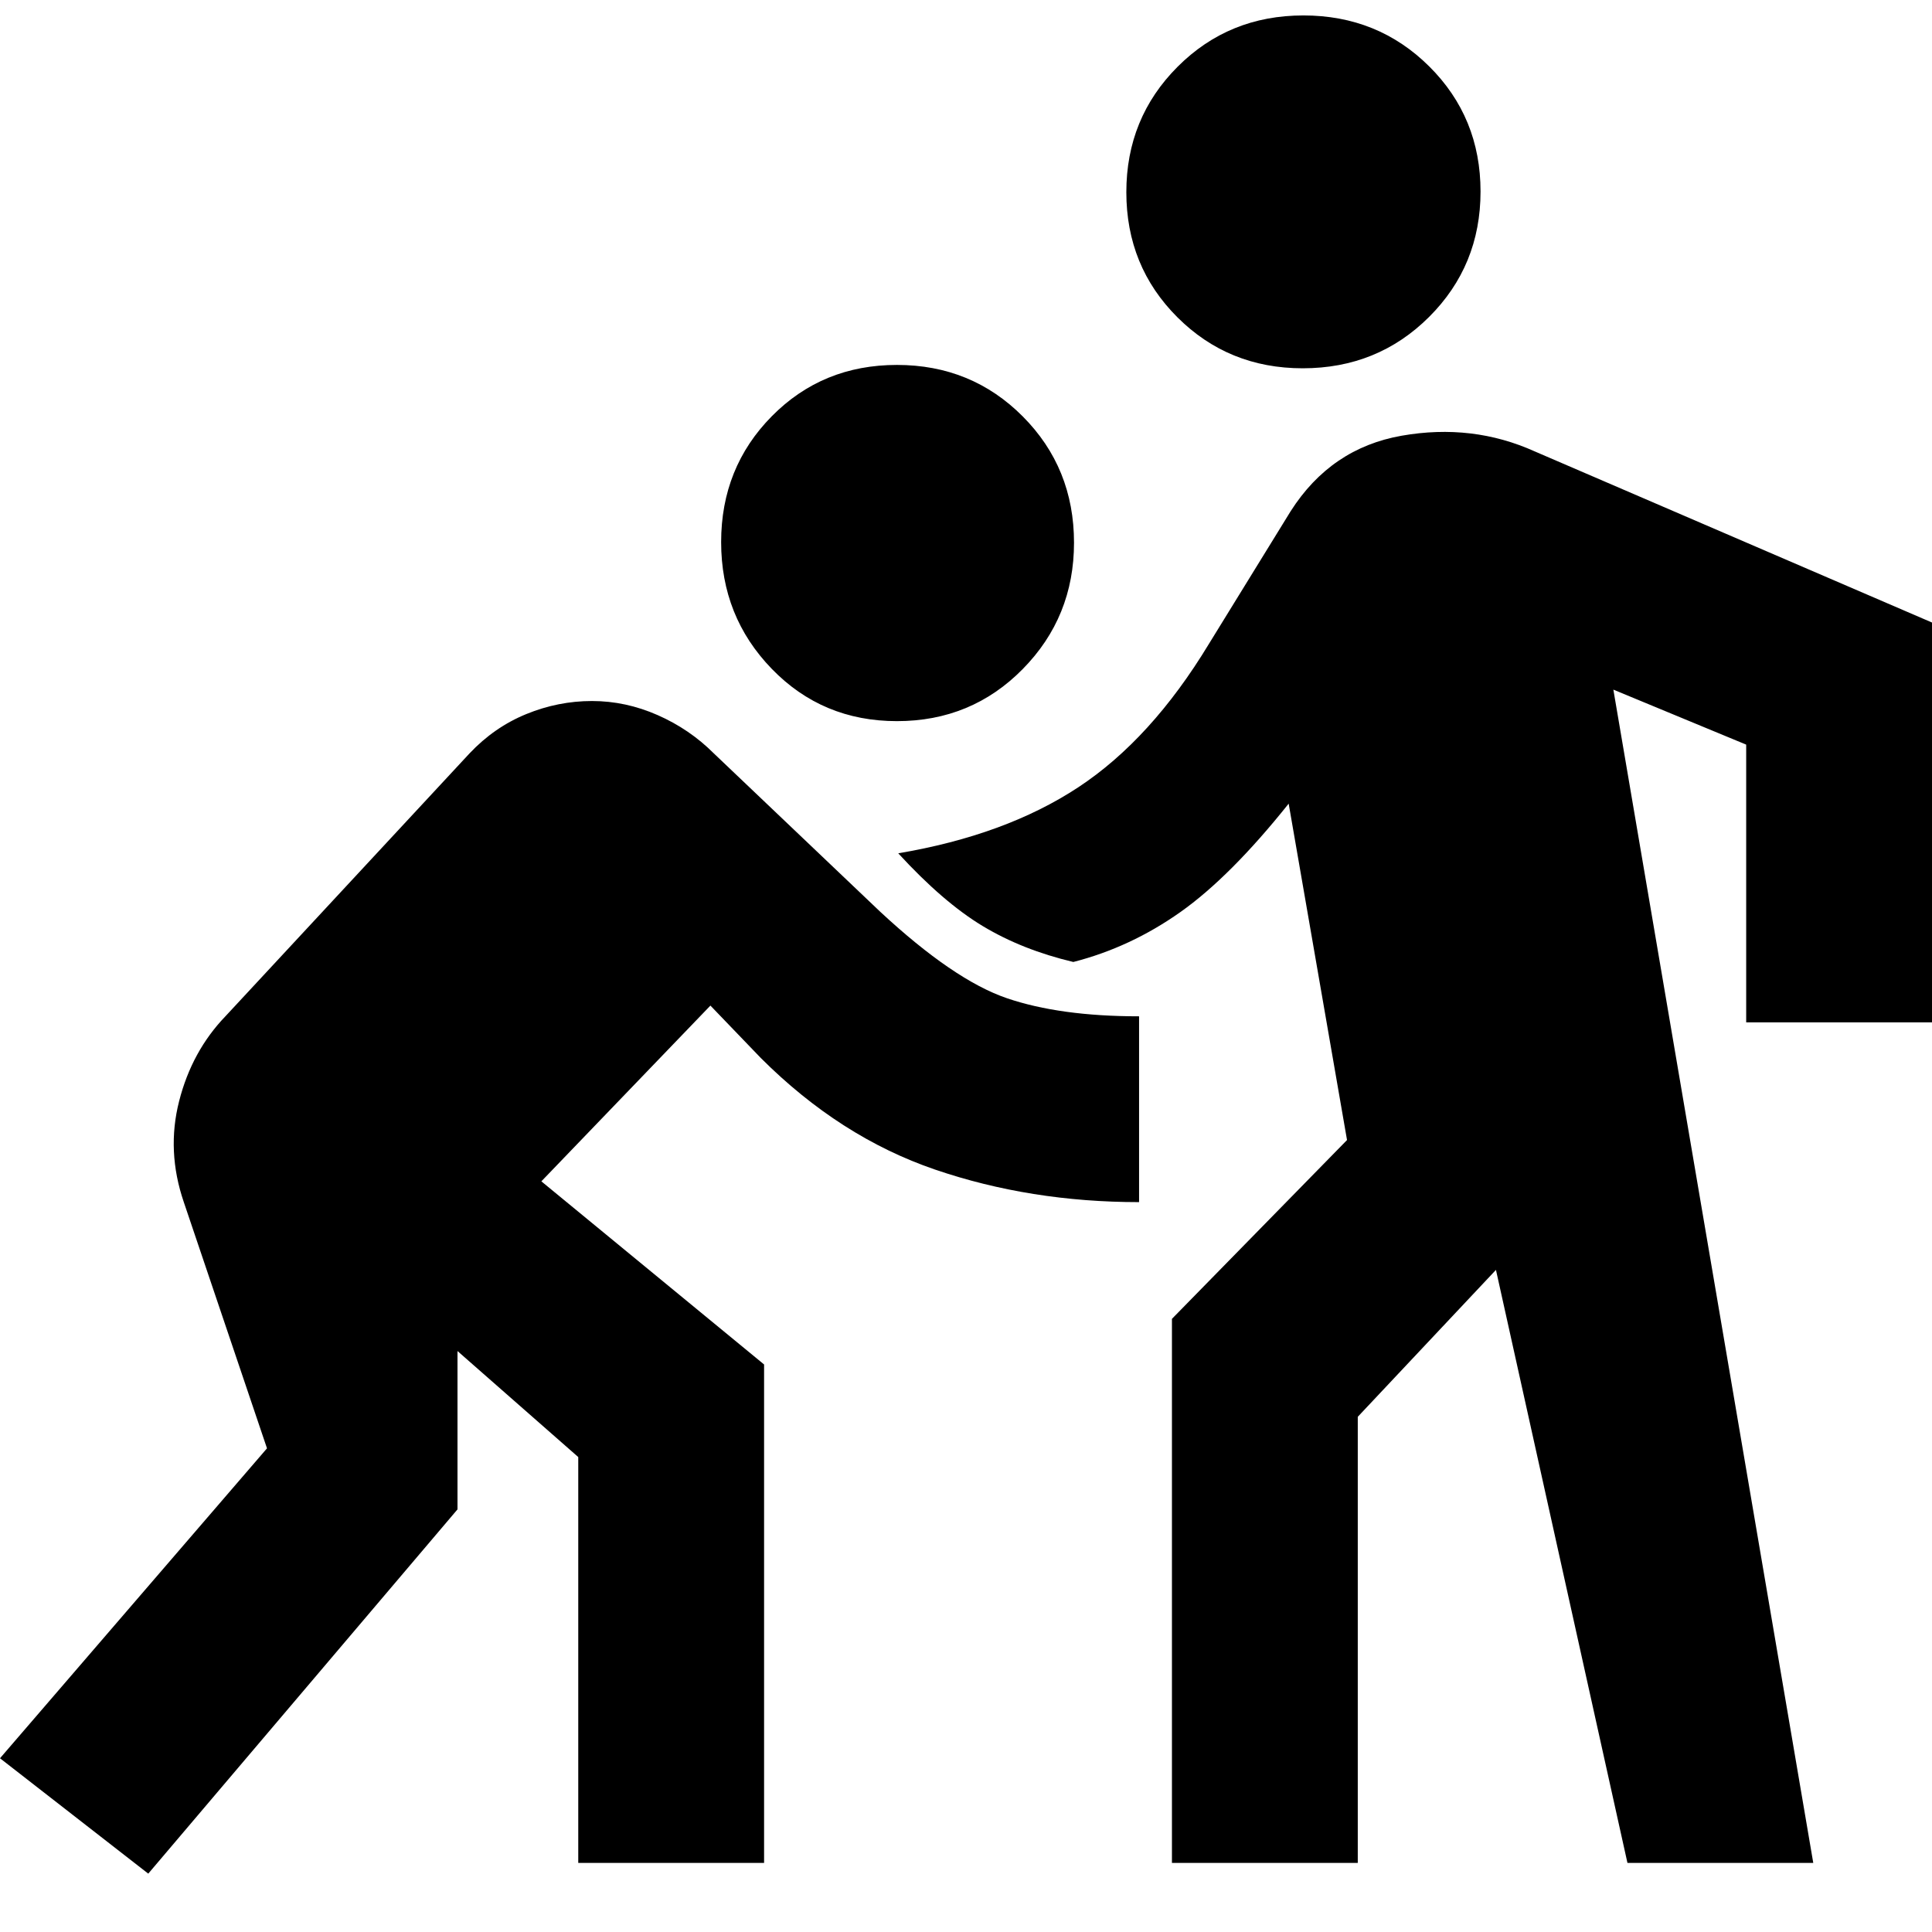 <svg xmlns="http://www.w3.org/2000/svg" height="40" viewBox="0 -960 960 960" width="40"><path d="M73.67-29 0-86.33l132.67-154-41.34-122.34Q82.67-388 89-412.83q6.33-24.84 23-42.17l121.33-130.67q12.28-13 28.15-19.5 15.88-6.5 32.66-6.5 16.77 0 32.65 7 15.88 7 27.88 19L437.33-507q36.51 33.93 62.89 42.97Q526.6-455 566-455v92.33q-54 0-101.33-16.16Q417.33-395 378-434.33l-25-26L269-373l110.67 91v247.67h-92.34V-236l-60-52.67V-210L73.67-29Zm508.66-5.33v-270.34l87-88.85-29-167.15q-29 36.34-53.8 53.87-24.79 17.53-53.2 24.8-25.33-6-45-17.83-19.66-11.84-42-36.17 53.34-9 89.5-32.83Q572-592.67 600.67-640l40.66-66q20-31.33 55.17-37.5 35.17-6.17 66.17 7.83l197.33 85V-452h-92.33v-138l-66-27.33 99.33 583h-92.33L743.33-329l-68.66 73v221.67h-92.34ZM445.69-601.67q-37.02 0-62.19-25.97-25.17-25.97-25.17-63t25.17-62.53q25.17-25.5 62.19-25.5 37.03 0 62.5 25.58 25.48 25.58 25.48 62.76 0 36.9-25.48 62.78-25.47 25.88-62.5 25.88ZM647.33-777q-36.9 0-62.28-25.34-25.38-25.33-25.38-62.16t25.47-62.33q25.47-25.5 62.5-25.5T710.17-927q25.5 25.34 25.5 62.17t-25.58 62.33Q684.51-777 647.33-777Z"/></svg>